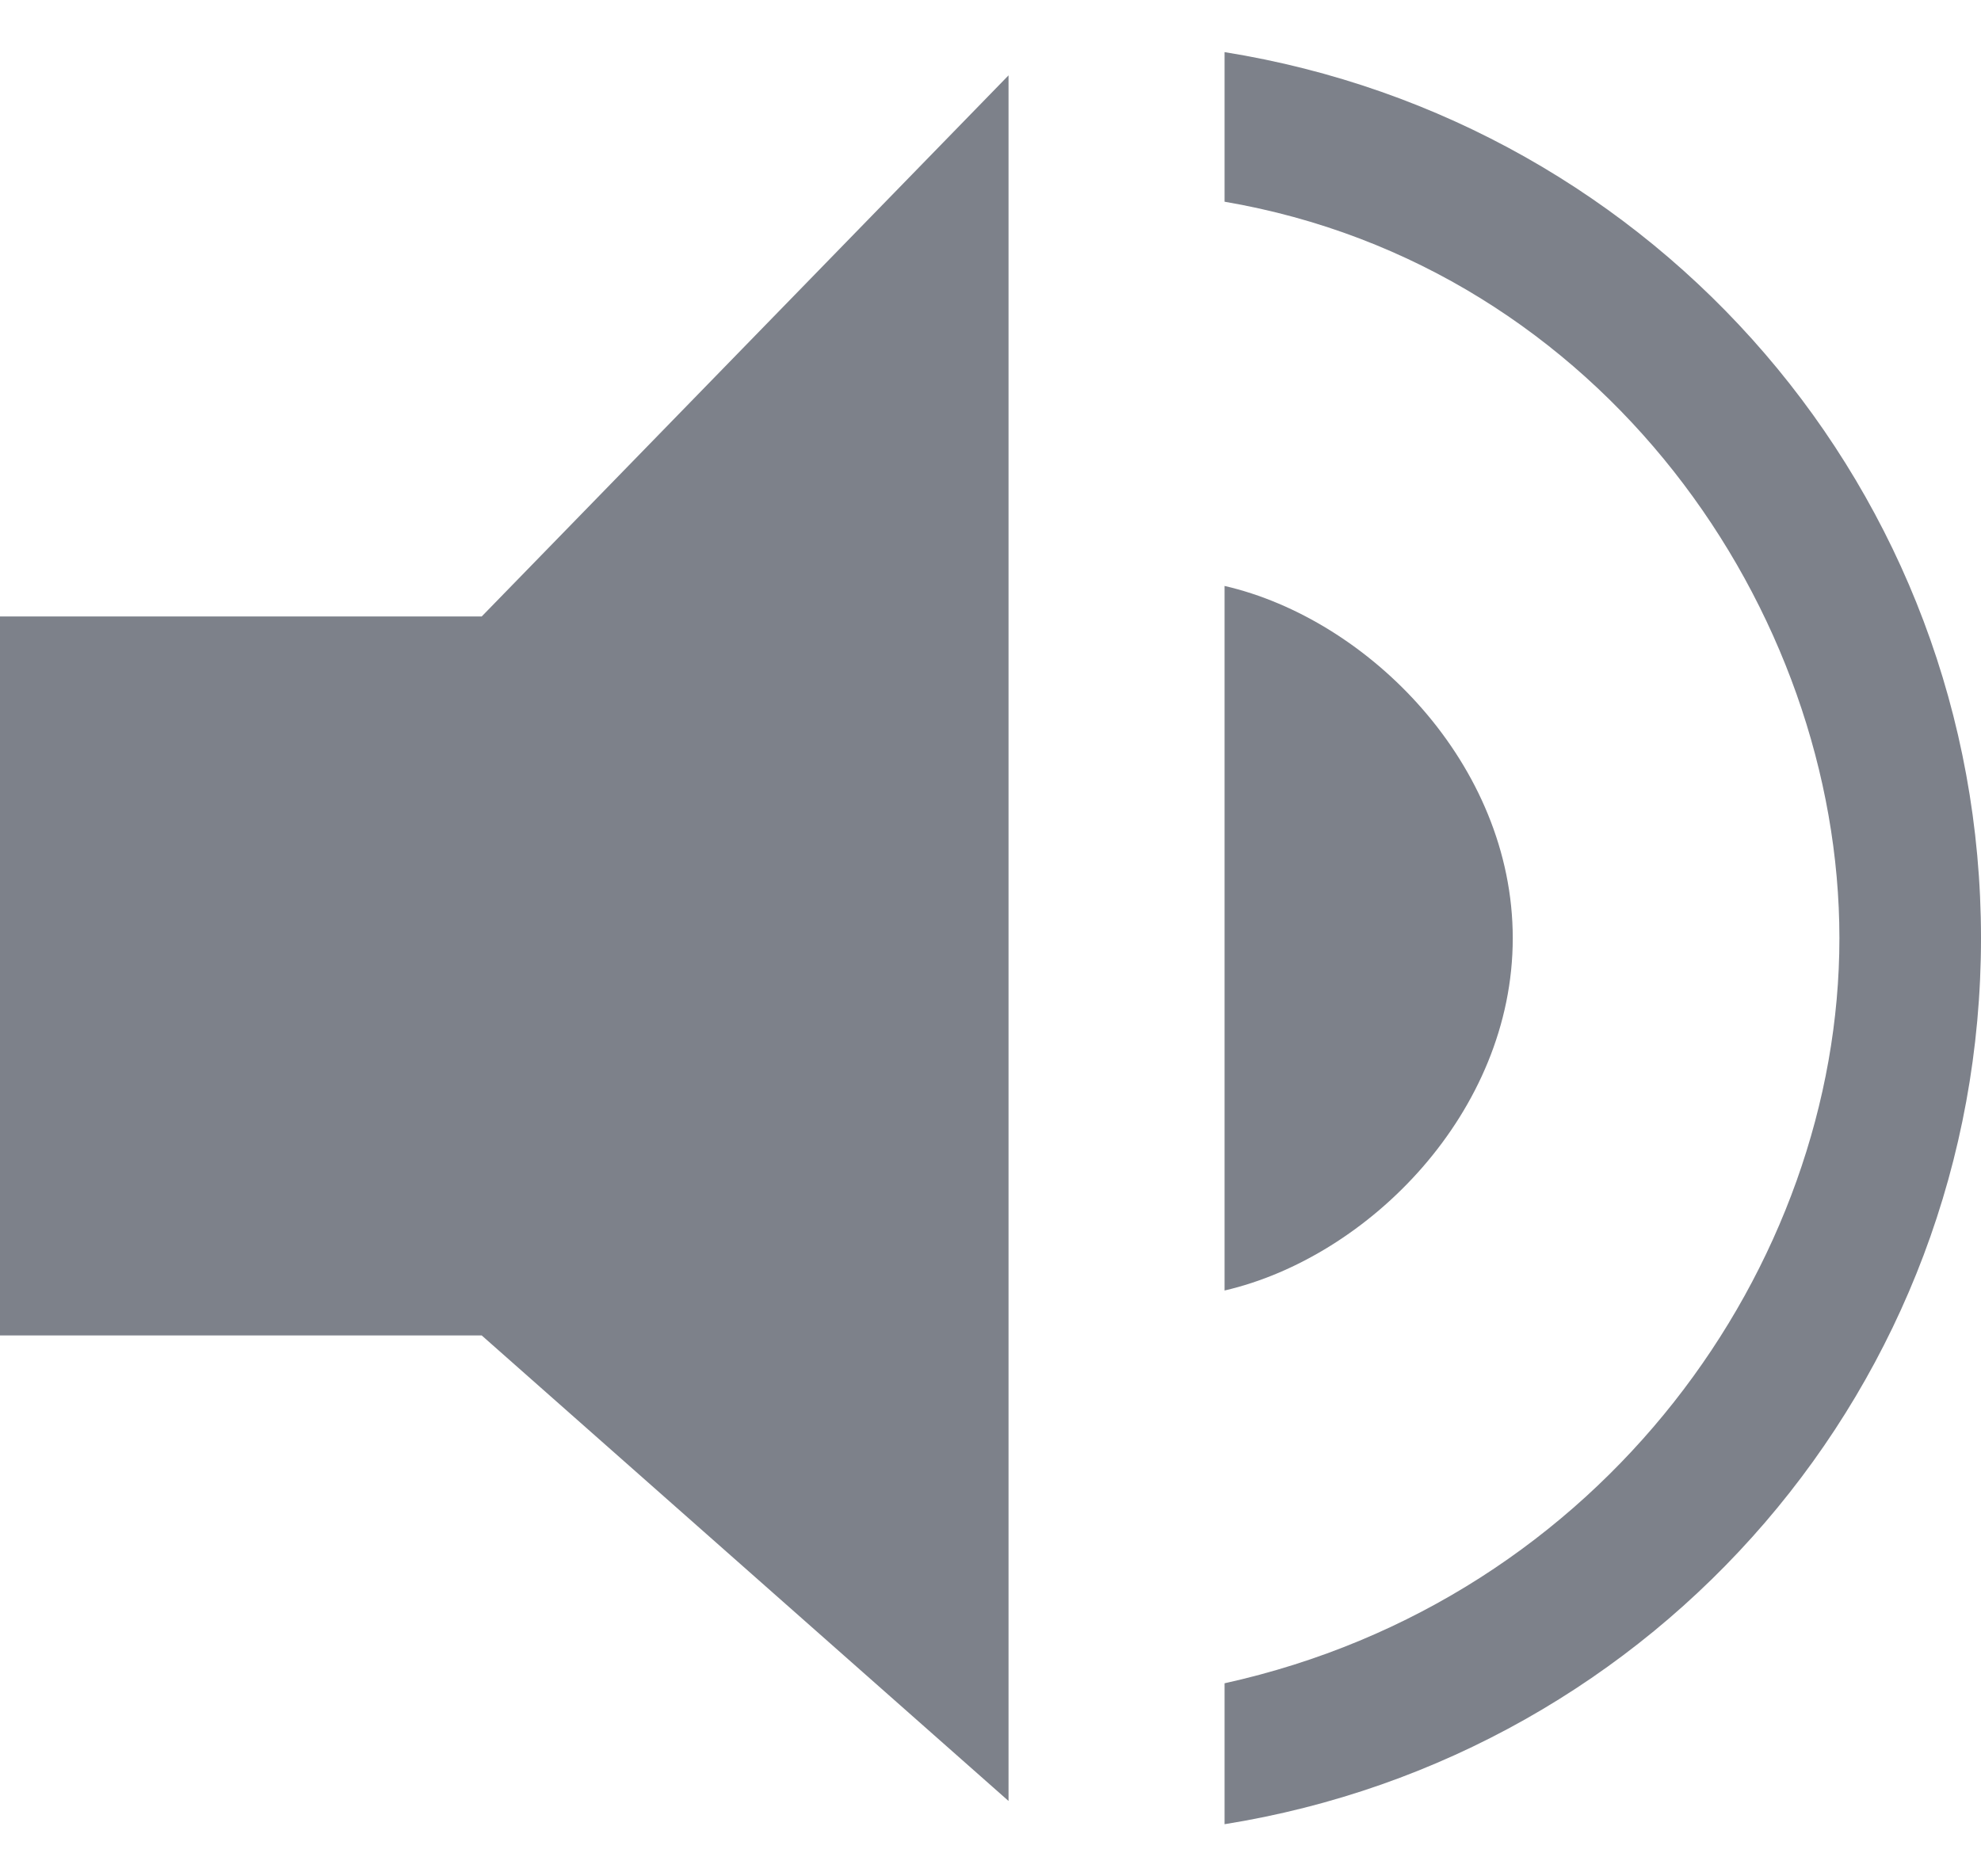 <?xml version="1.0" encoding="UTF-8"?>
<svg width="19px" height="18px" viewBox="0 0 19 18" version="1.1" xmlns="http://www.w3.org/2000/svg" xmlns:xlink="http://www.w3.org/1999/xlink">
    <!-- Generator: Sketch 41.1 (35376) - http://www.bohemiancoding.com/sketch -->
    <title>nortification</title>
    <desc>Created with Sketch.</desc>
    <defs></defs>
    <g id="Page-1" stroke="none" stroke-width="1" fill="none" fill-rule="evenodd">
        <g id="portal_home" transform="translate(-1116, -26)" fill="#7D818A">
            <g id="top-bar">
                <path d="M1116,31.914 L1116,38.811 L1120.62,38.811 L1125.673,43.277 L1125.673,26.723 L1120.62,31.914 L1116,31.914 Z M1130.509,35 C1130.509,33.332 1129.127,31.94 1127.745,31.621 L1127.745,38.38 C1129.127,38.06 1130.509,36.668 1130.509,35 Z M1127.745,27.935 C1131.373,28.556 1133.642,31.86 1133.642,35 C1133.642,38.14 1131.373,41.347 1127.745,42.148 L1127.745,43.5 C1131.891,42.836 1135,39.283 1135,35 C1135,30.717 1131.891,27.164 1127.745,26.5 L1127.745,27.935 Z" id="nortification"></path>
            </g>
        </g>
    </g>
</svg>
